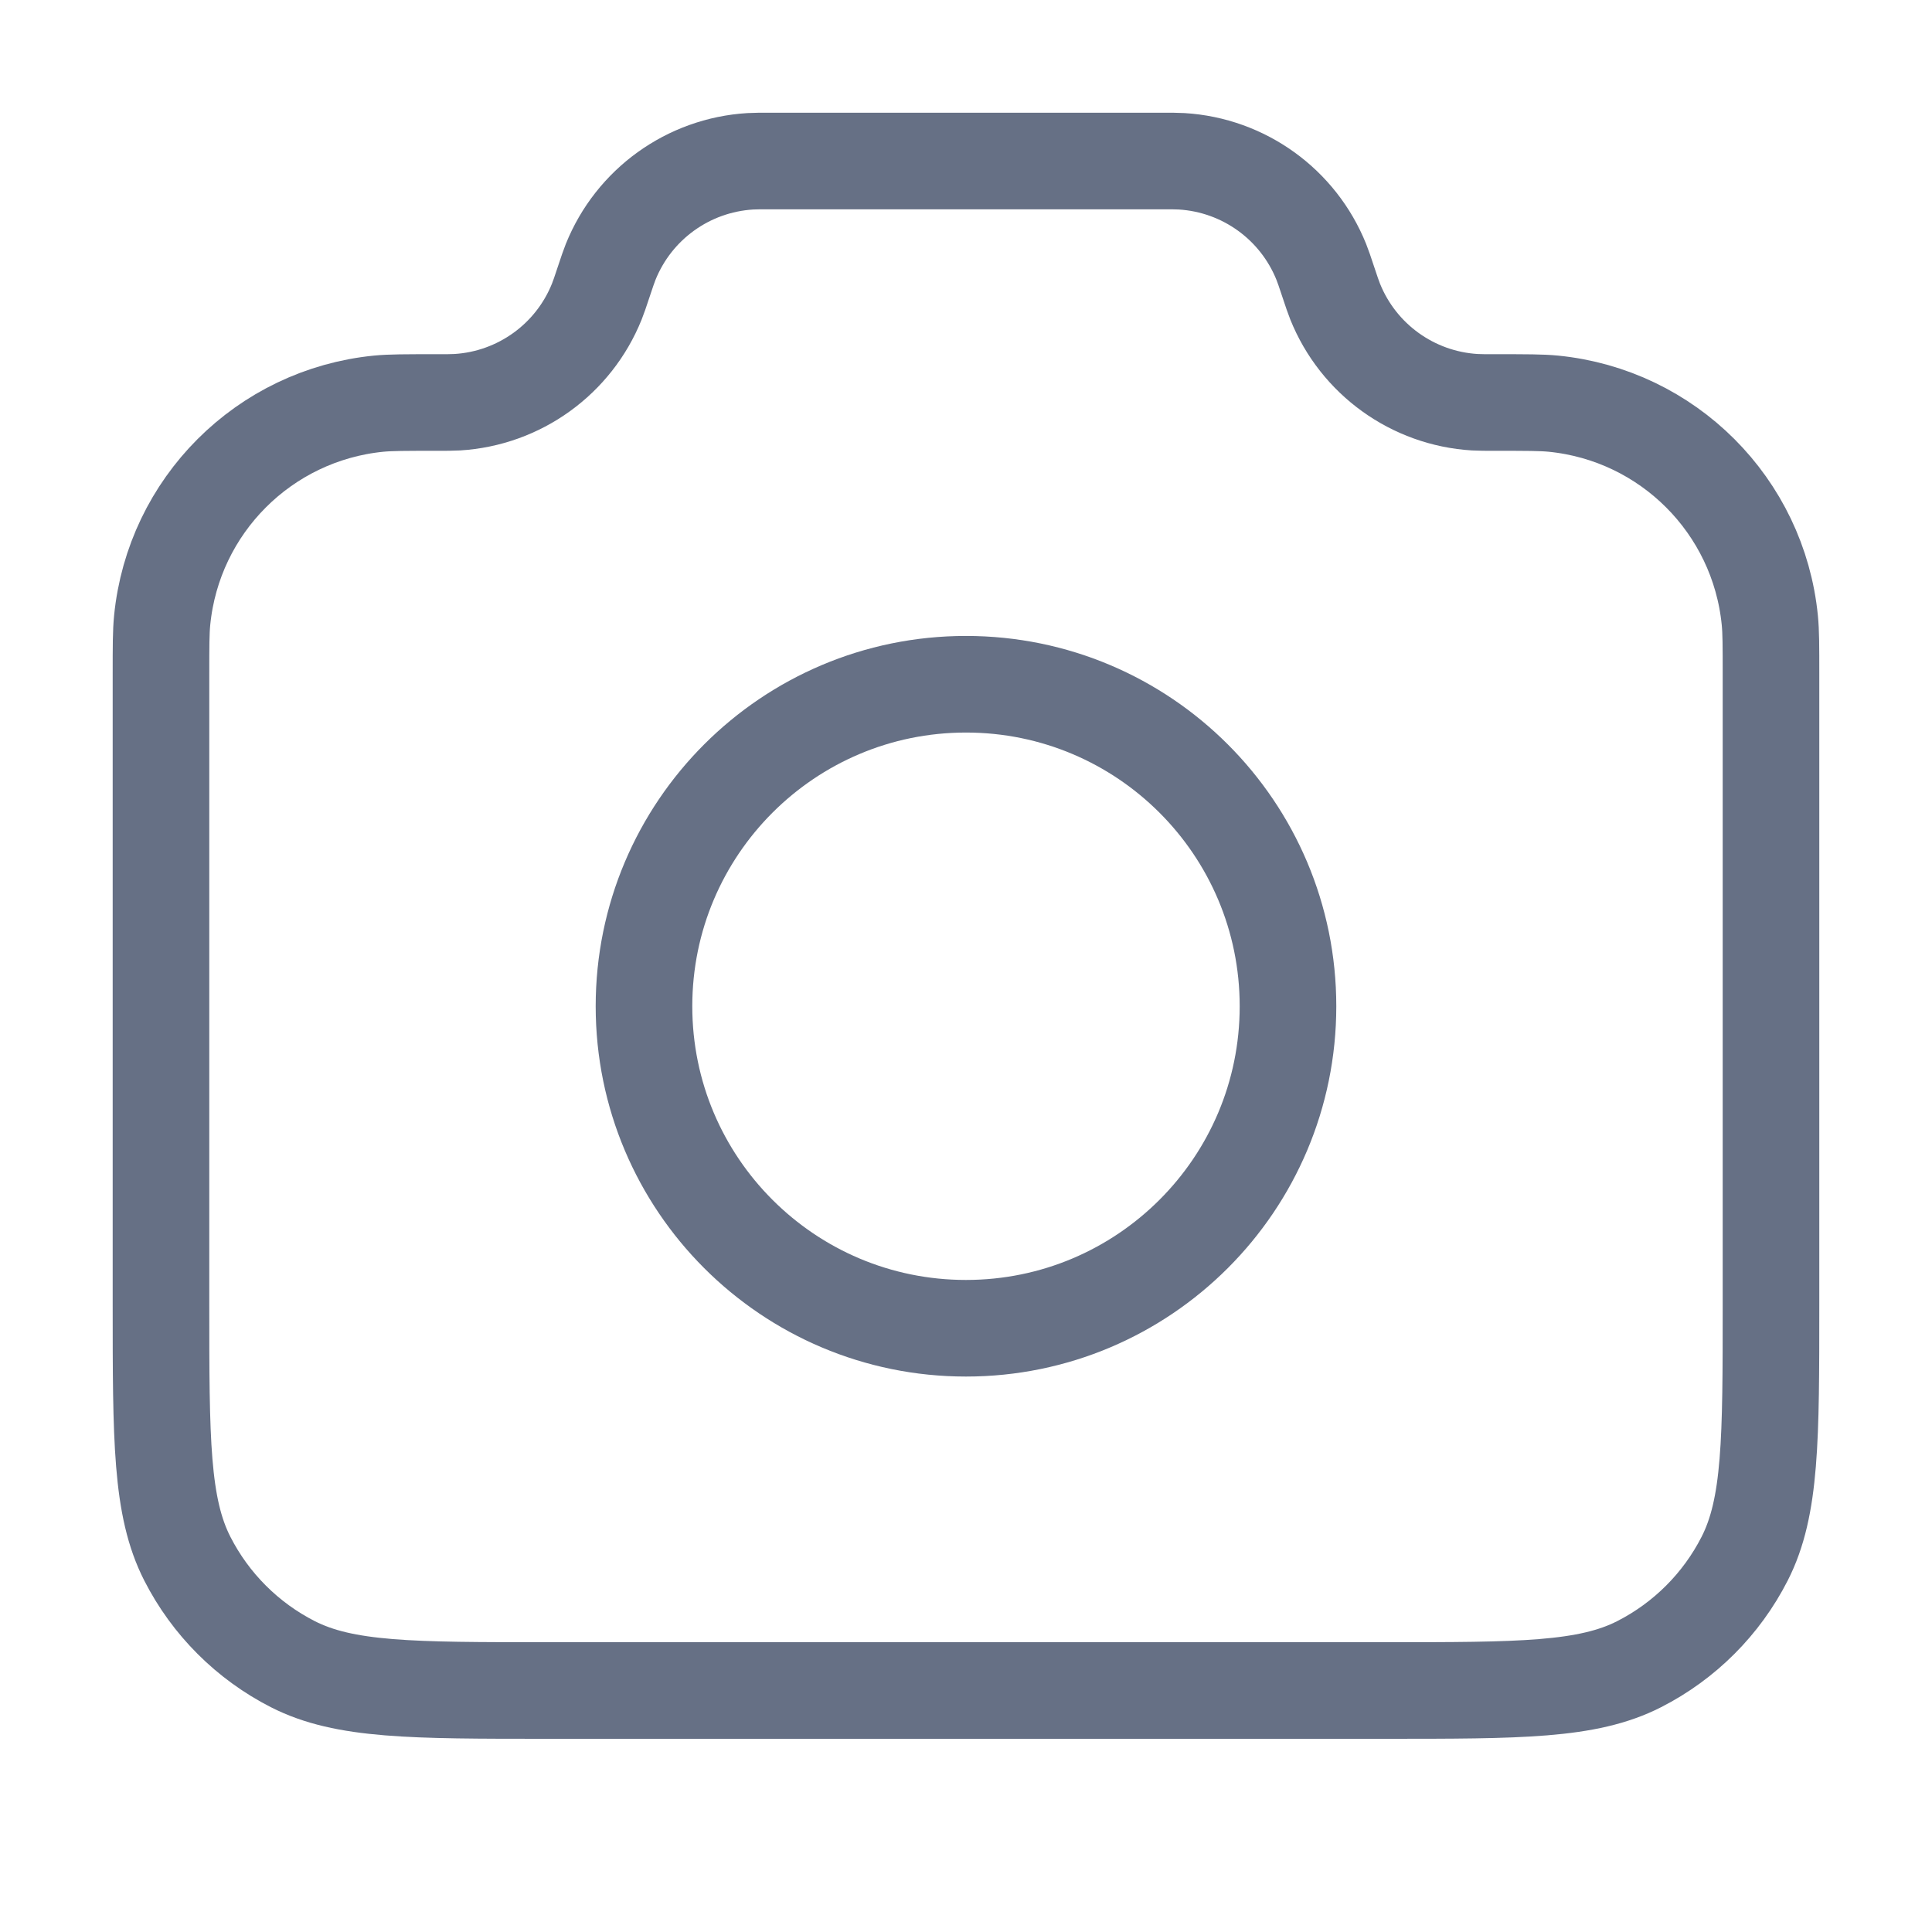 <svg xmlns="http://www.w3.org/2000/svg" width="80" height="80" viewBox="0 0 80 80" fill="none">
  <path d="M6.666 27.924C6.666 26.756 6.666 26.173 6.715 25.681C7.185 20.938 10.937 17.185 15.68 16.715C16.172 16.667 16.787 16.667 18.018 16.667C18.492 16.667 18.729 16.667 18.931 16.655C21.501 16.499 23.753 14.876 24.713 12.487C24.788 12.3 24.859 12.089 24.999 11.667C25.14 11.245 25.21 11.034 25.285 10.847C26.246 8.457 28.497 6.835 31.068 6.679C31.269 6.667 31.492 6.667 31.936 6.667H48.062C48.507 6.667 48.729 6.667 48.931 6.679C51.501 6.835 53.752 8.457 54.713 10.847C54.788 11.034 54.859 11.245 54.999 11.667C55.14 12.089 55.21 12.3 55.285 12.487C56.246 14.876 58.497 16.499 61.068 16.655C61.269 16.667 61.507 16.667 61.981 16.667C63.212 16.667 63.827 16.667 64.319 16.715C69.062 17.185 72.814 20.938 73.284 25.681C73.333 26.173 73.333 26.756 73.333 27.924V54C73.333 59.601 73.333 62.401 72.243 64.54C71.284 66.422 69.754 67.951 67.873 68.91C65.734 70 62.933 70 57.333 70H22.666C17.066 70 14.265 70 12.126 68.91C10.245 67.951 8.715 66.422 7.756 64.54C6.666 62.401 6.666 59.601 6.666 54V27.924Z" stroke="#667085" stroke-width="4" stroke-linecap="round" stroke-linejoin="round"/>
  <path d="M39.999 55C47.363 55 53.333 49.031 53.333 41.667C53.333 34.303 47.363 28.333 39.999 28.333C32.636 28.333 26.666 34.303 26.666 41.667C26.666 49.031 32.636 55 39.999 55Z" stroke="#667085" stroke-width="4" stroke-linecap="round" stroke-linejoin="round"/>
</svg>